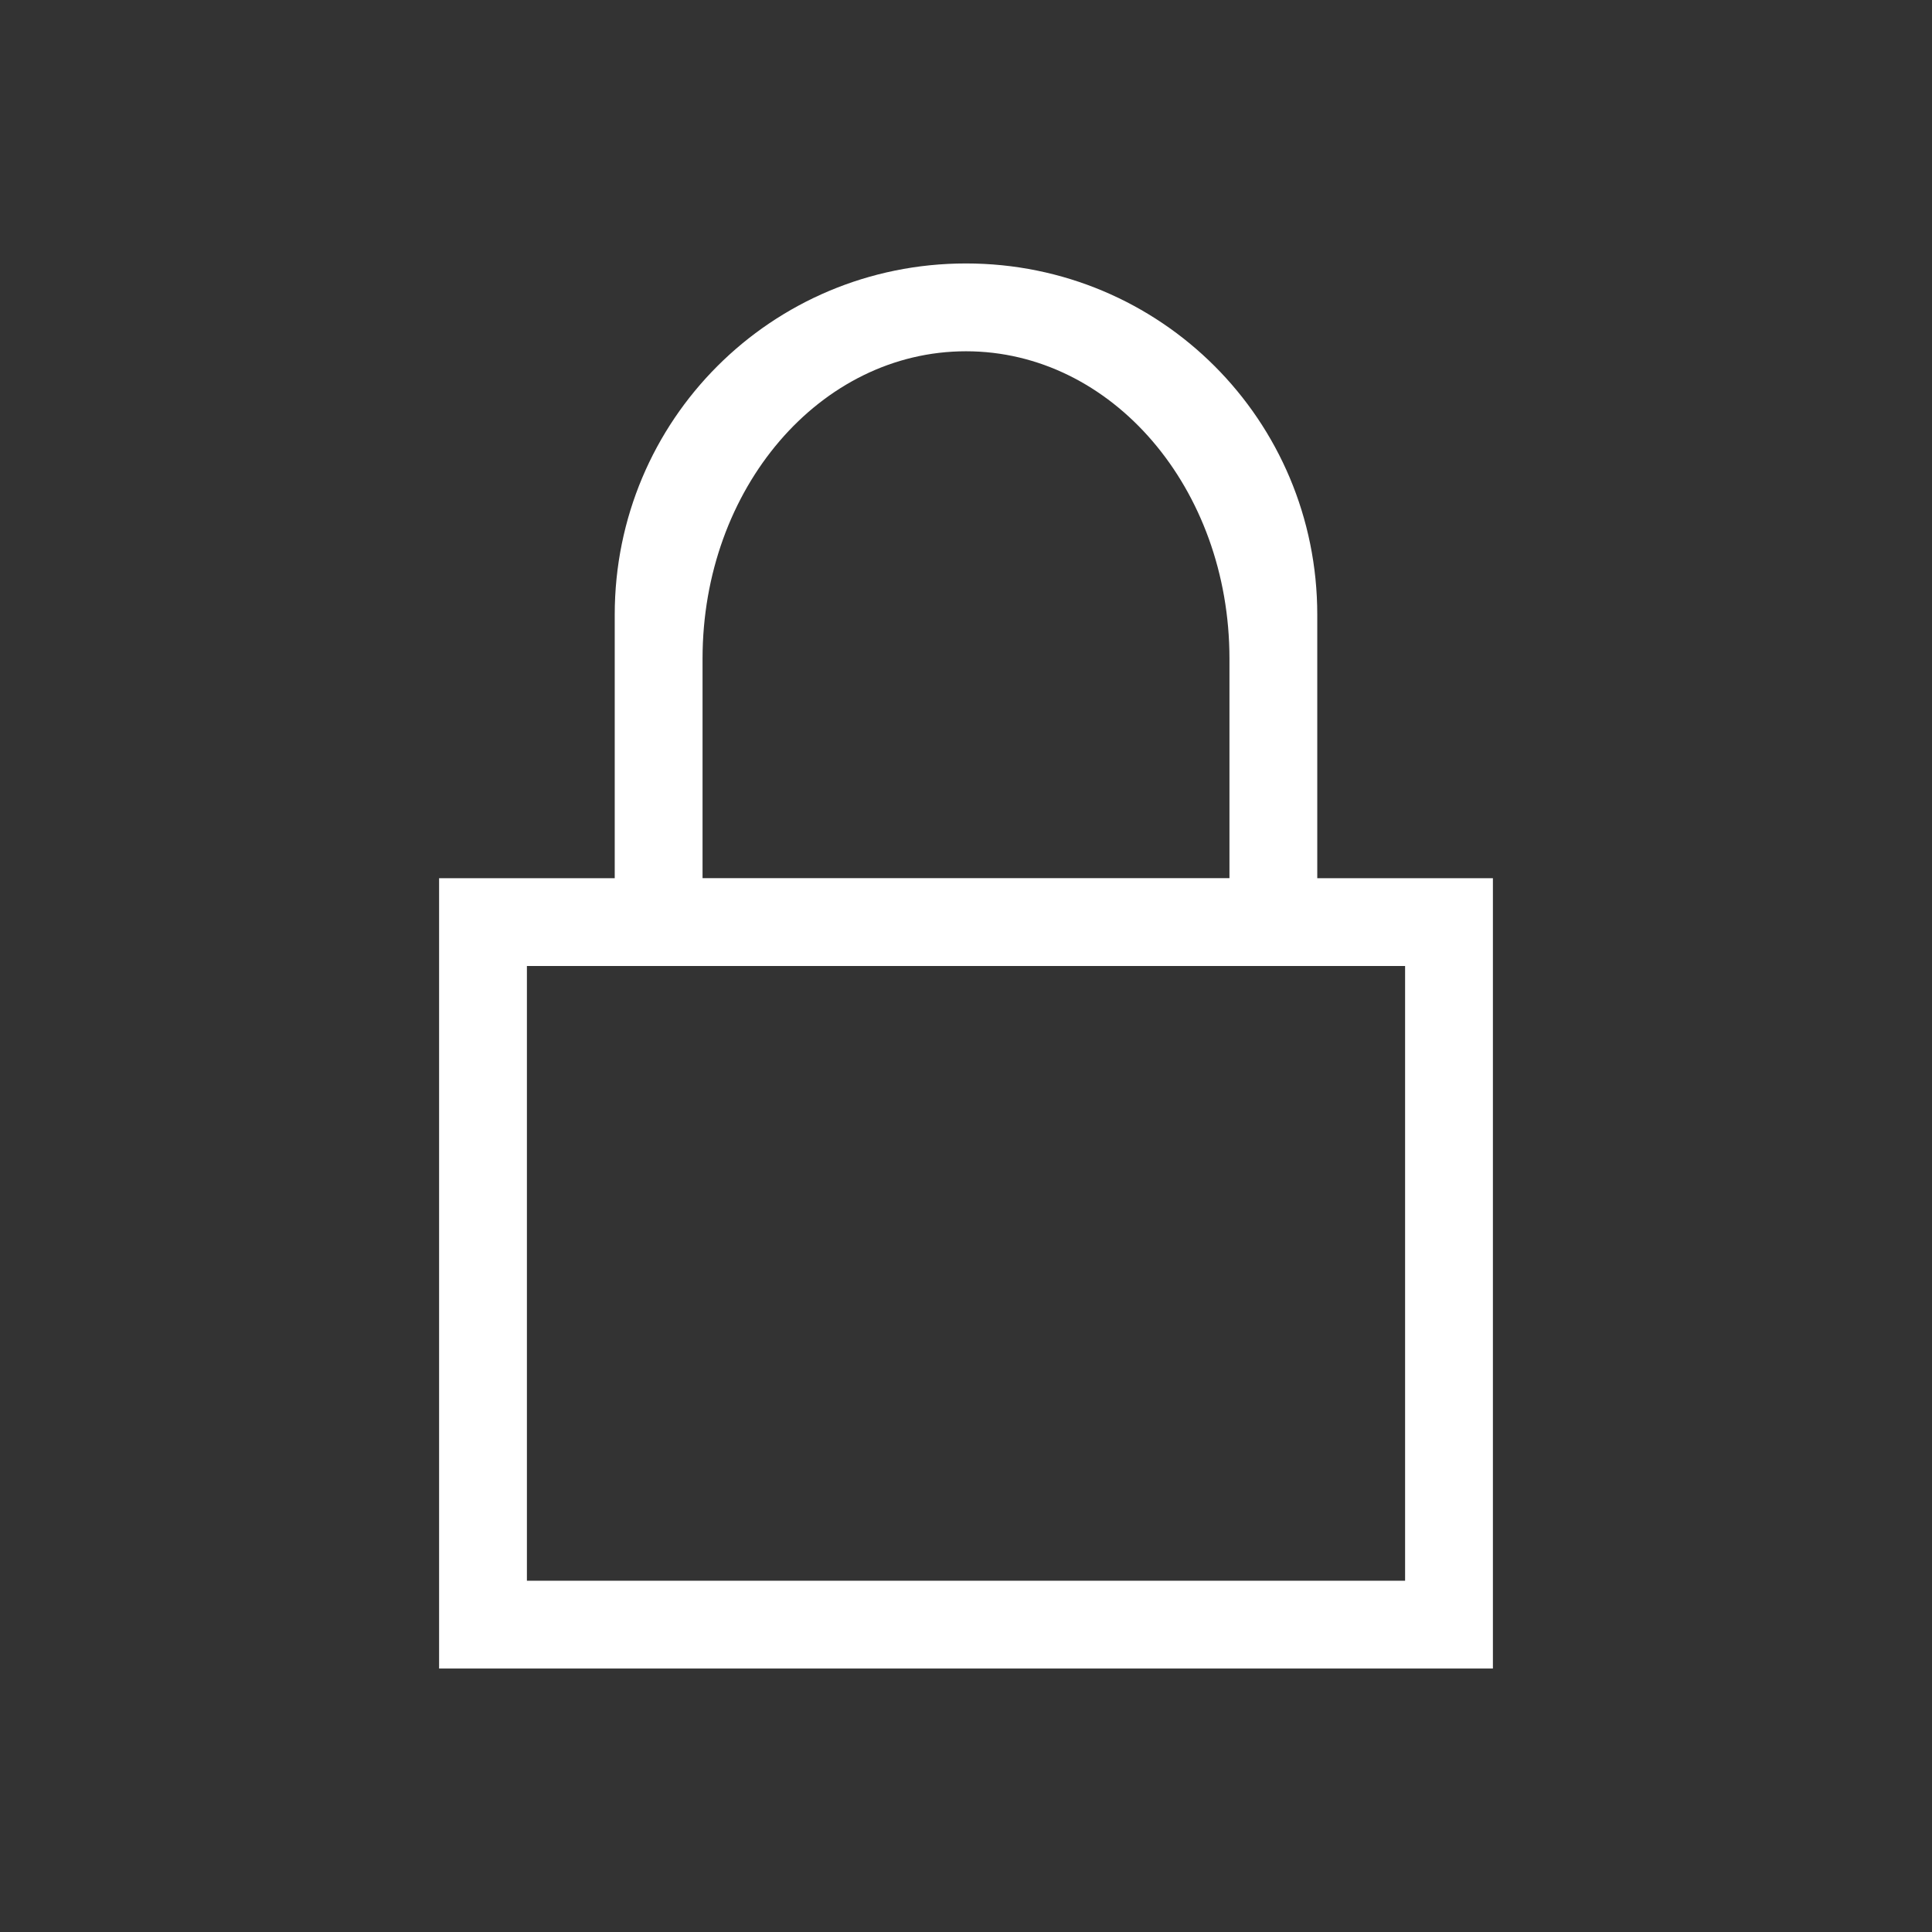 <?xml version="1.0" encoding="UTF-8"?>
<!-- Created with Inkscape (http://www.inkscape.org/) -->
<svg id="svg3869" xmlns:rdf="http://www.w3.org/1999/02/22-rdf-syntax-ns#" width="22" xmlns:cc="http://creativecommons.org/ns#" viewBox="0 0 22 22" version="1.1" xmlns:dc="http://purl.org/dc/elements/1.1/" height="22" xmlns="http://www.w3.org/2000/svg">
 <rect x="0" y="0" width="22" height="22" fill="#333333" stroke="none"/>
 <defs id="defs3871">
  <style id="current-color-scheme" type="text/css">.ColorScheme-Text {
        color:#31363b;
      }
      .ColorScheme-Background {
        color:#eff0f1;
      }
      .ColorScheme-Highlight {
        color:#3daee9;
      }
      .ColorScheme-ViewText {
        color:#31363b;
      }
      .ColorScheme-ViewBackground {
        color:#fcfcfc;
      }
      .ColorScheme-ViewHover {
        color:#93cee9;
      }
      .ColorScheme-ViewFocus{
        color:#3daee9;
      }
      .ColorScheme-ButtonText {
        color:#31363b;
      }
      .ColorScheme-ButtonBackground {
        color:#eff0f1;
      }
      .ColorScheme-ButtonHover {
        color:#93cee9;
      }
      .ColorScheme-ButtonFocus{
        color:#3daee9;
      }</style>
 </defs>
 <g id="layer1" transform="translate(-326 -534.36)">
  <g id="kgpg" transform="translate(326 534.36)">
   <path id="rect3001" d="m11 3c-2.216 0-4 1.784-4 4v3h-2v2 7h1 10 1v-9h-1-1v-3c0-2.216-1.784-4-4-4zm0 1c1.662 0 3 1.561 3 3.5v2.5h-6v-2.5c0-1.939 1.338-3.5 3-3.5zm-5 7h10v7h-10z" fill="#ffffff" class="ColorScheme-Text"/>
   <rect id="rect3906" y="0" opacity="0.01" height="22" x="0" width="22" fill-opacity="0"/>
  </g>
 </g>
</svg>
